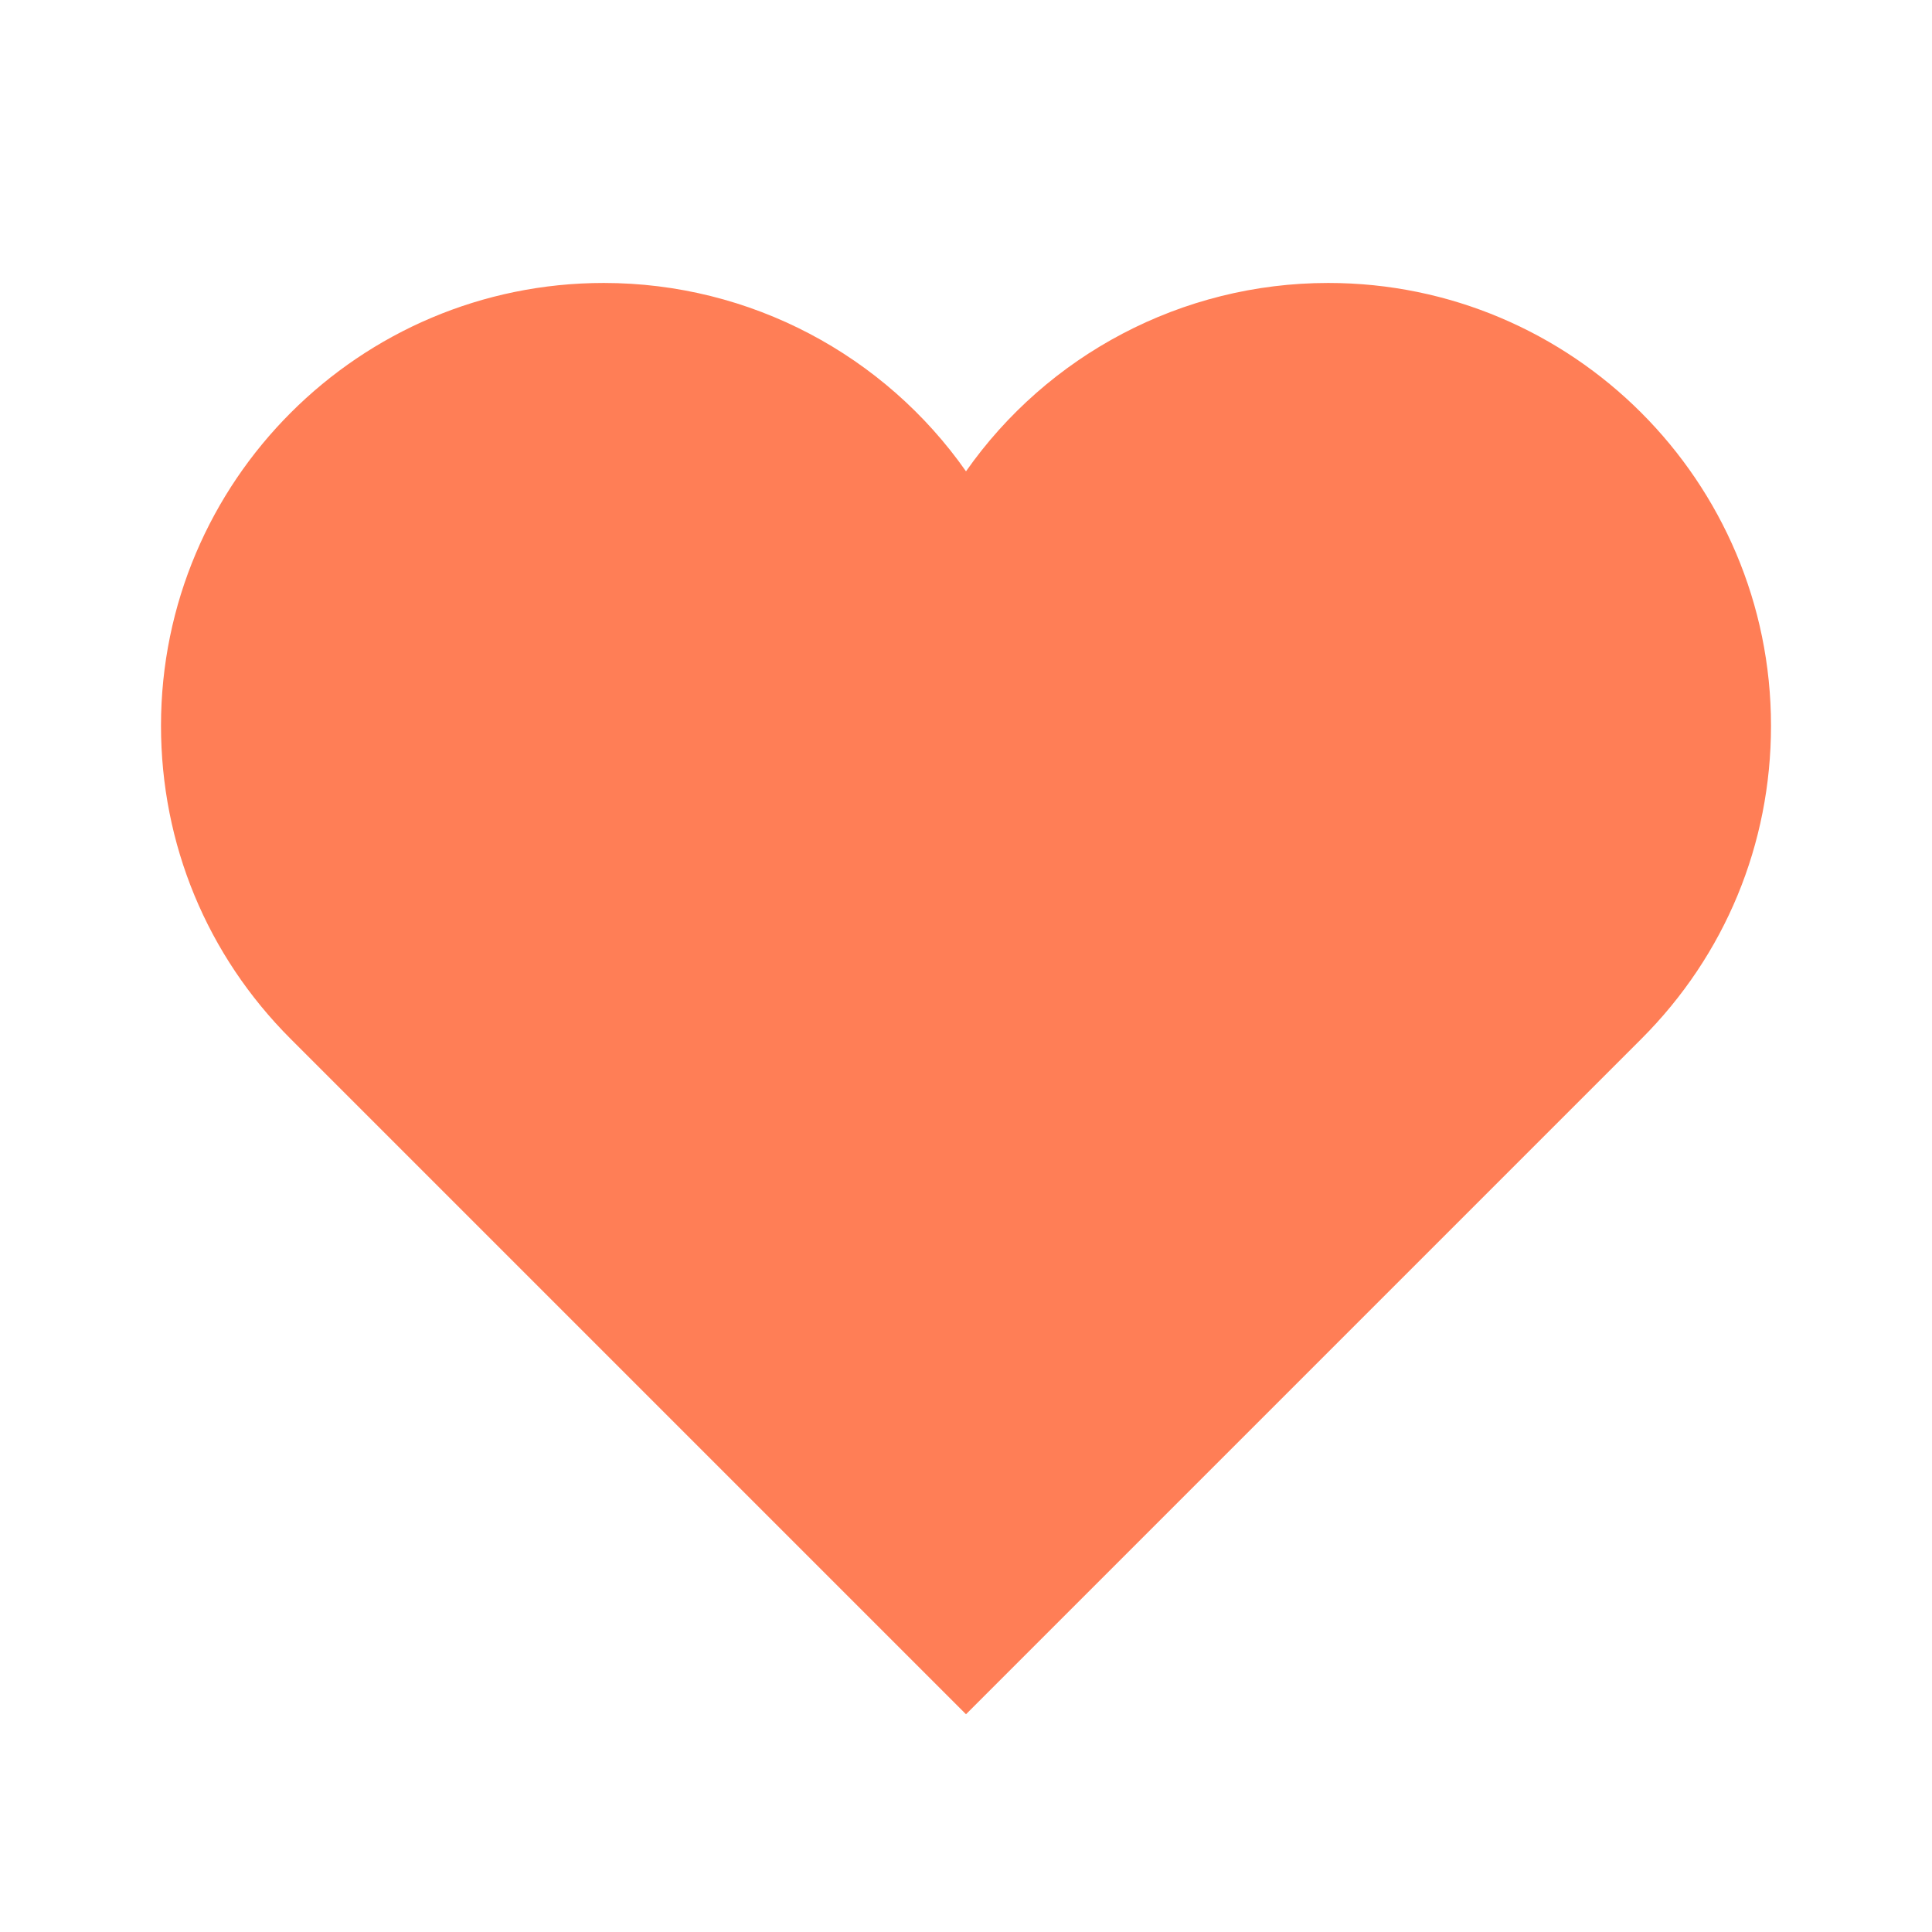 <svg width="24" height="24" viewBox="0 0 24 24" fill="none" xmlns="http://www.w3.org/2000/svg">
<path d="M16.5 3.515C14.675 3.515 13.01 4.415 12 5.855C10.99 4.415 9.325 3.515 7.5 3.515C4.465 3.515 2 5.98 2 9.015C2 10.485 2.57 11.865 3.61 12.905L12 21.295L20.39 12.905C21.43 11.865 22 10.485 22 9.015C22 5.98 19.535 3.515 16.5 3.515Z" fill="#FF7E56"/>
</svg>
